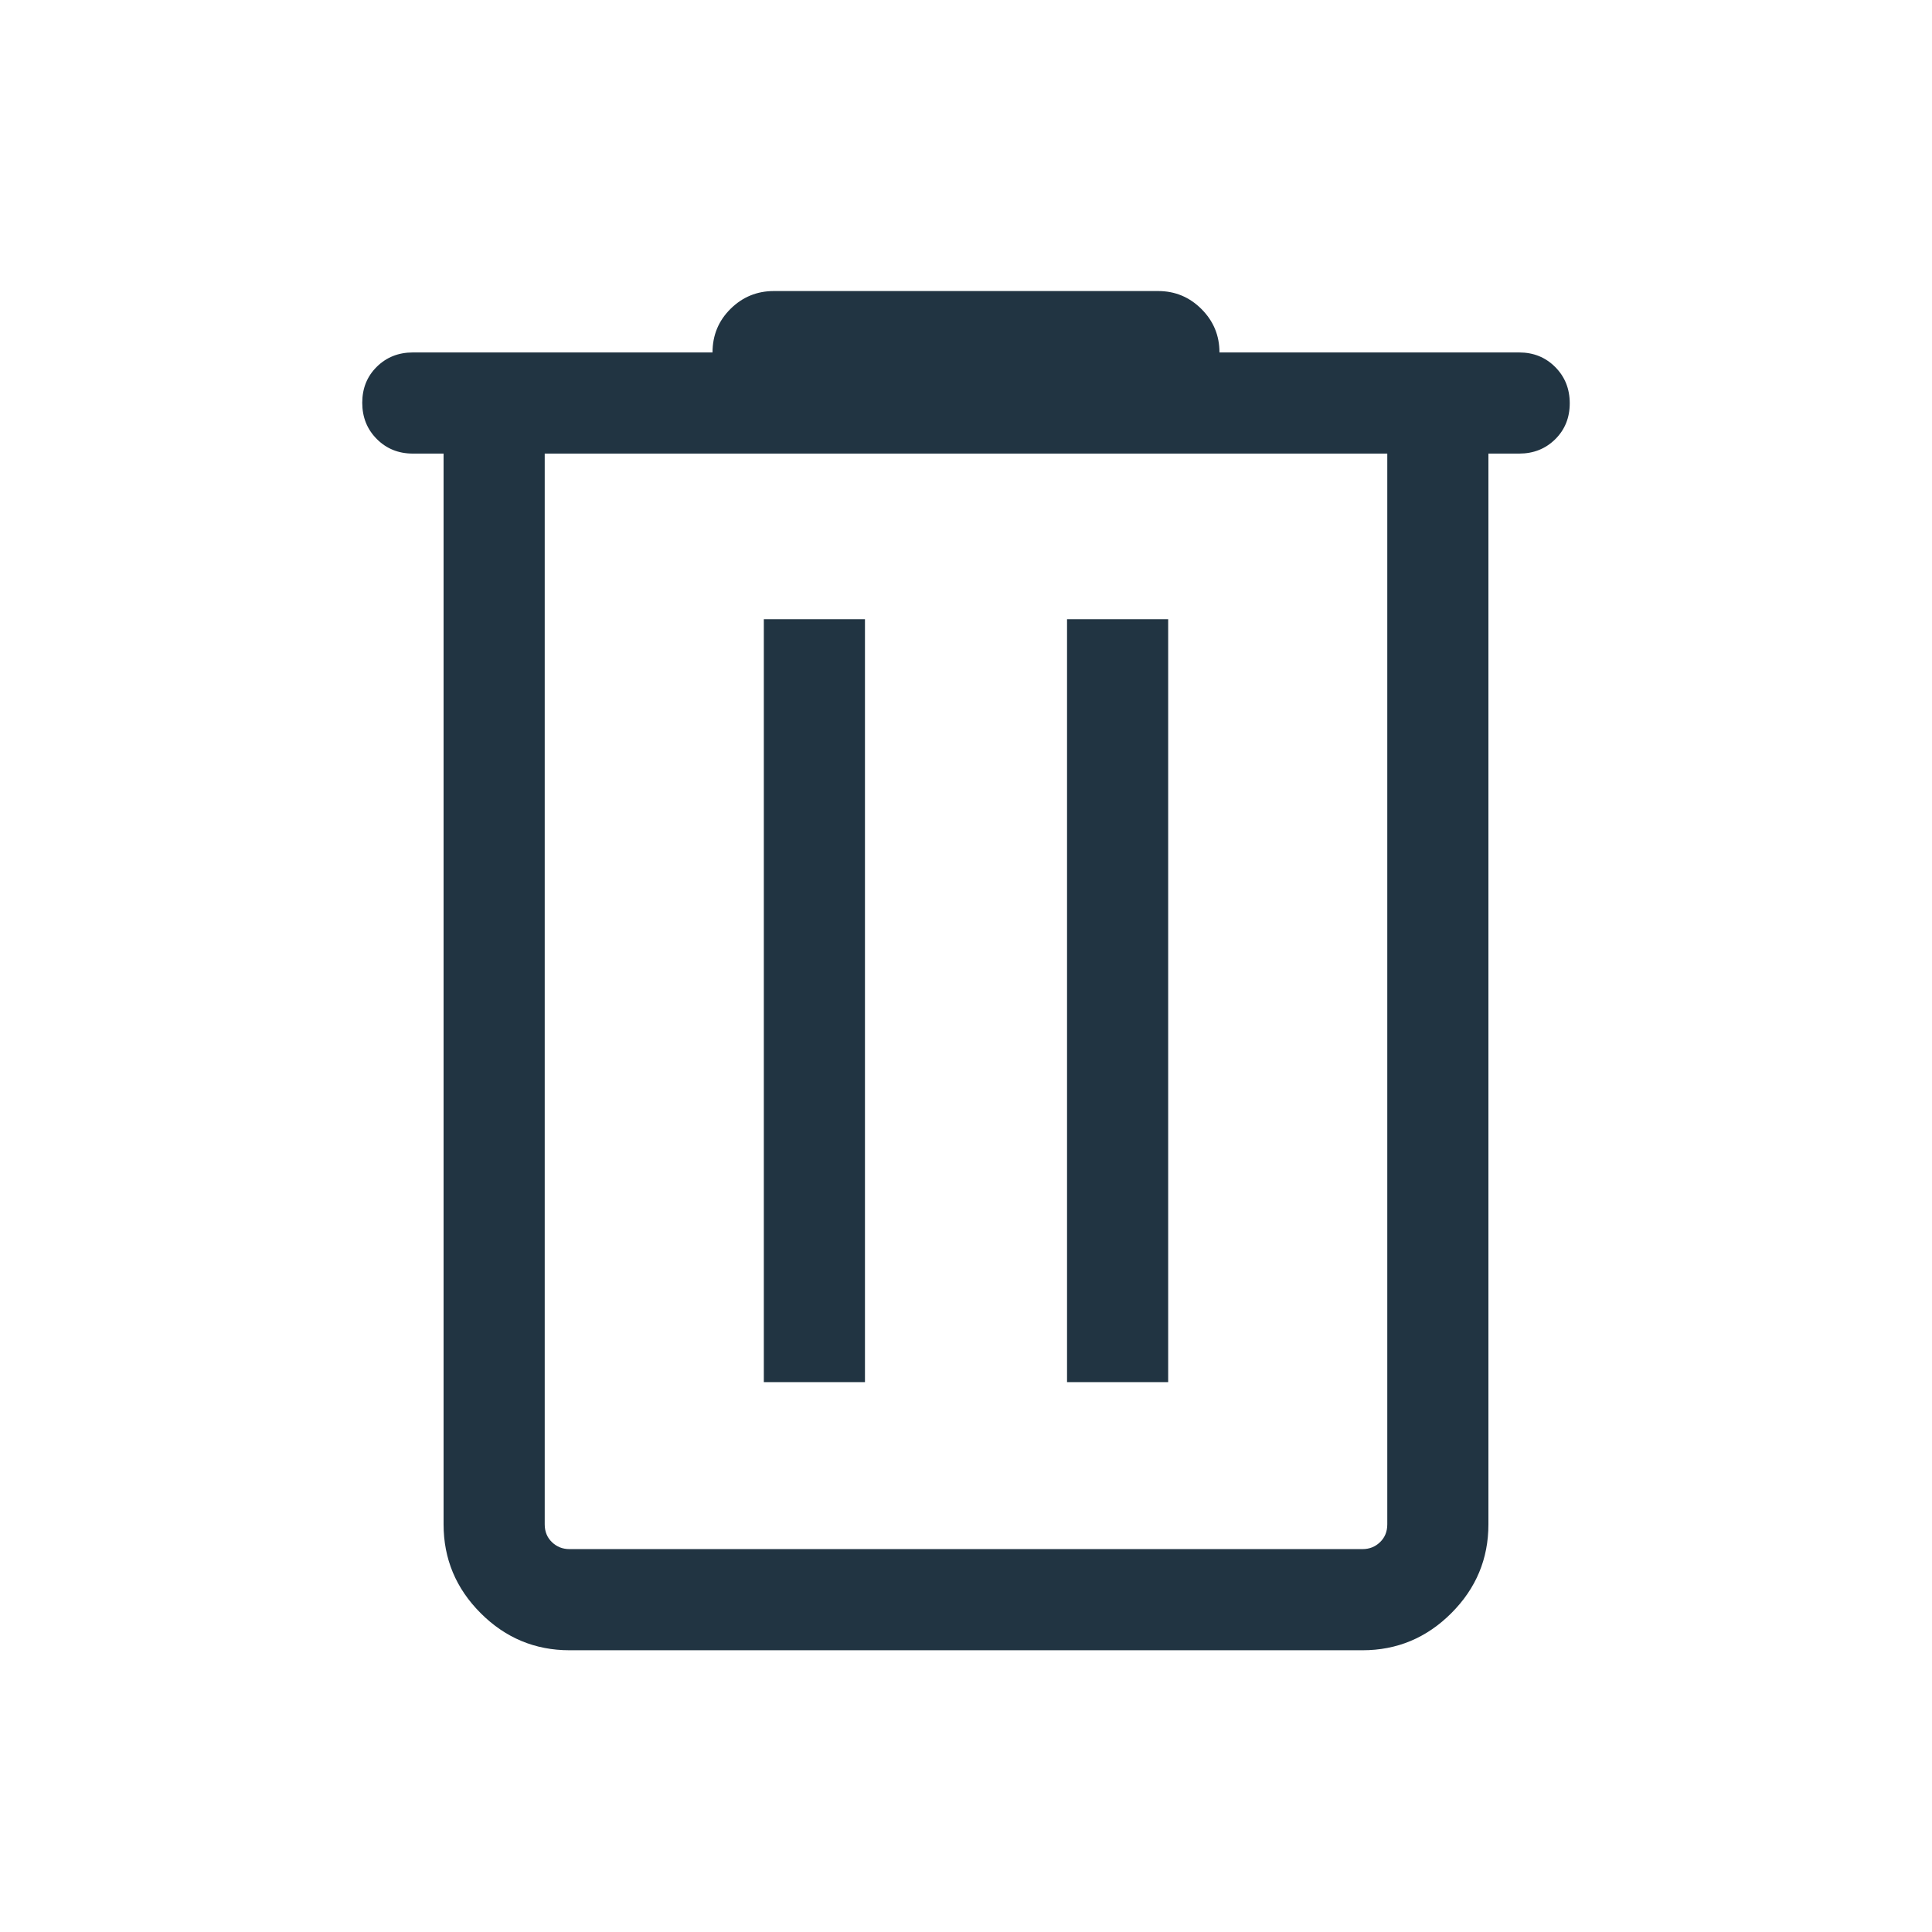 <svg xmlns="http://www.w3.org/2000/svg" fill="#213442" height="40" viewBox="0 -960 960 960" width="40"><path d="M282.975-140.001q-25.705 0-44.134-18.43-18.429-18.429-18.429-44.134v-532.05h-15.283q-10.698 0-17.913-7.25-7.215-7.249-7.215-17.999t7.215-17.878q7.215-7.128 17.913-7.128h148.922q0-12.795 8.946-21.654 8.945-8.859 21.567-8.859h190.872q12.622 0 21.567 8.946 8.946 8.945 8.946 21.567h148.922q10.698 0 17.913 7.249 7.215 7.25 7.215 18t-7.215 17.878q-7.215 7.128-17.913 7.128h-15.283v532.05q0 25.705-18.429 44.134-18.429 18.43-44.134 18.43h-394.05Zm406.358-594.614H270.667v532.05q0 5.385 3.59 8.847 3.59 3.462 8.718 3.462h394.05q5.128 0 8.718-3.462t3.59-8.847v-532.05ZM379.54-273.231h50.255v-379.077H379.54v379.077Zm150.665 0h50.255v-379.077h-50.255v379.077ZM270.667-734.615V-190.256-734.615Z"/></svg>